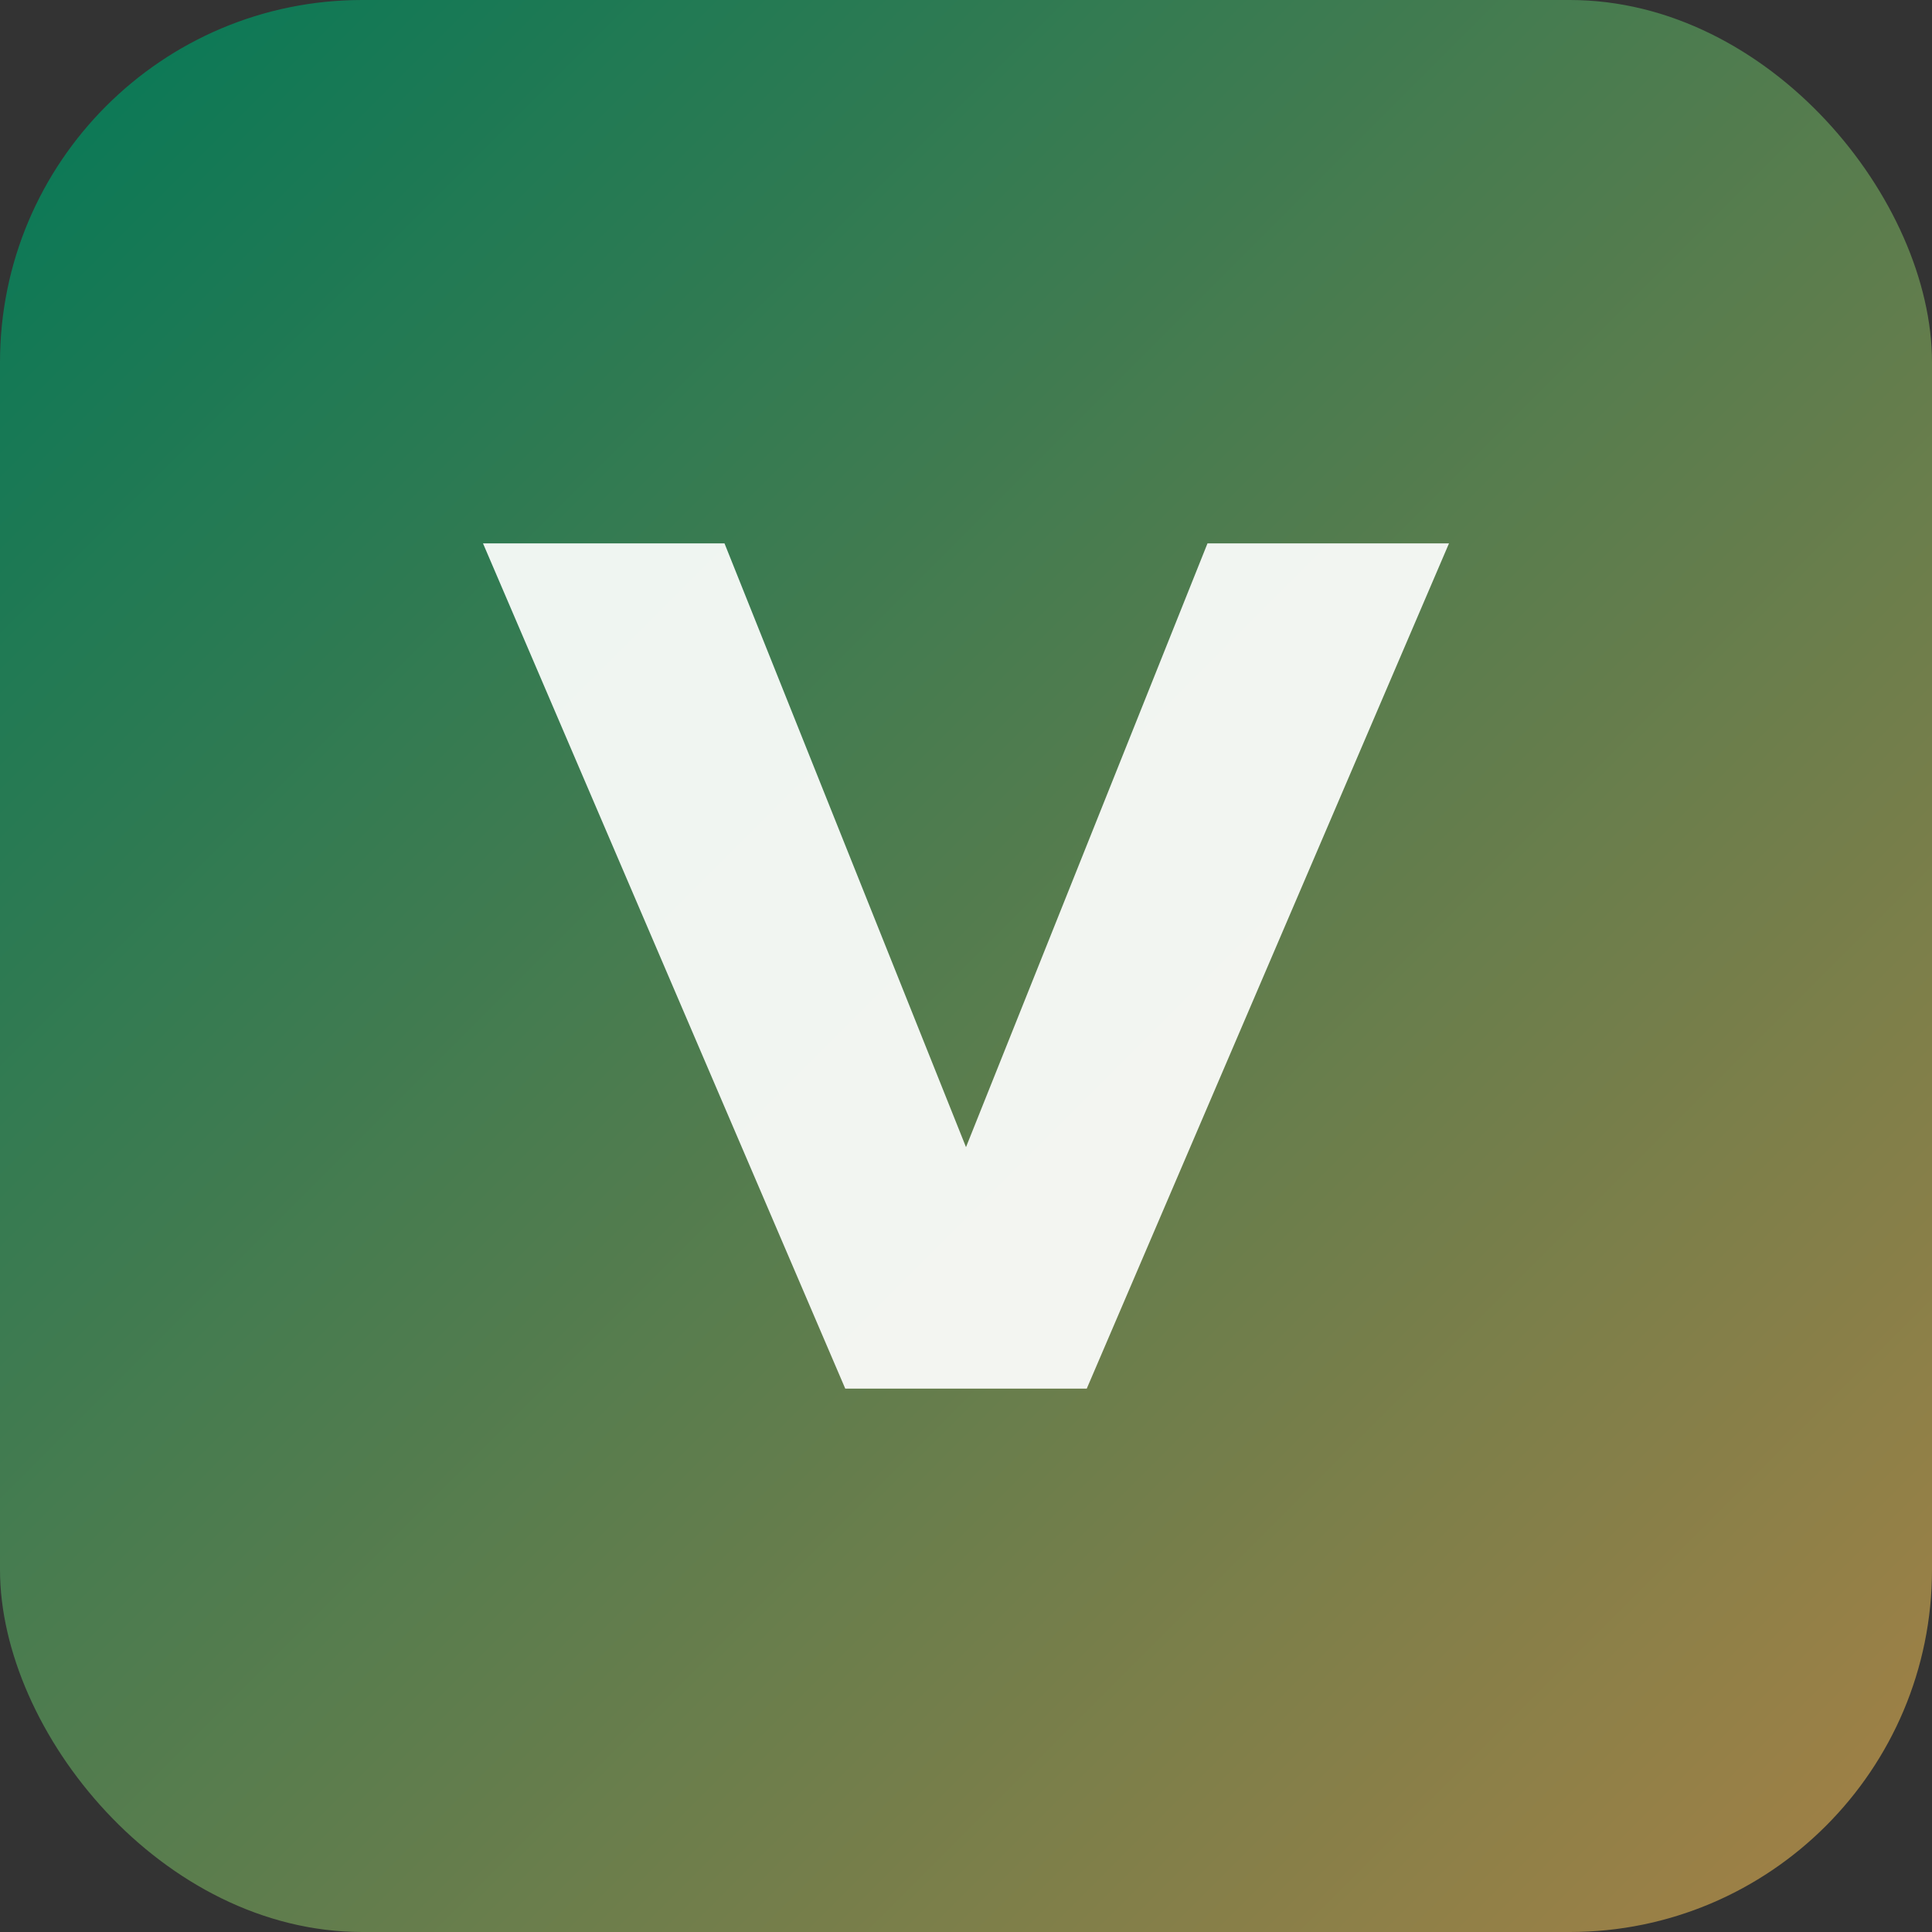 <svg xmlns="http://www.w3.org/2000/svg" viewBox="0 0 64 64">
  <rect x="0" y="0" width="64" height="64" fill="#333333" stroke="none"/>
  <defs>
    <linearGradient id="bg" x1="0%" y1="0%" x2="100%" y2="100%">
      <stop offset="0%" stop-color="#047857" />
      <stop offset="100%" stop-color="#a68145" />
    </linearGradient>
  </defs>
  <rect width="64" height="64" rx="12" fill="url(#bg)" />
  <path
    d="M16 18h8l8 20 8-20h8l-12 28h-8z"
    fill="#fff"
    opacity="0.92"
  />
</svg>
